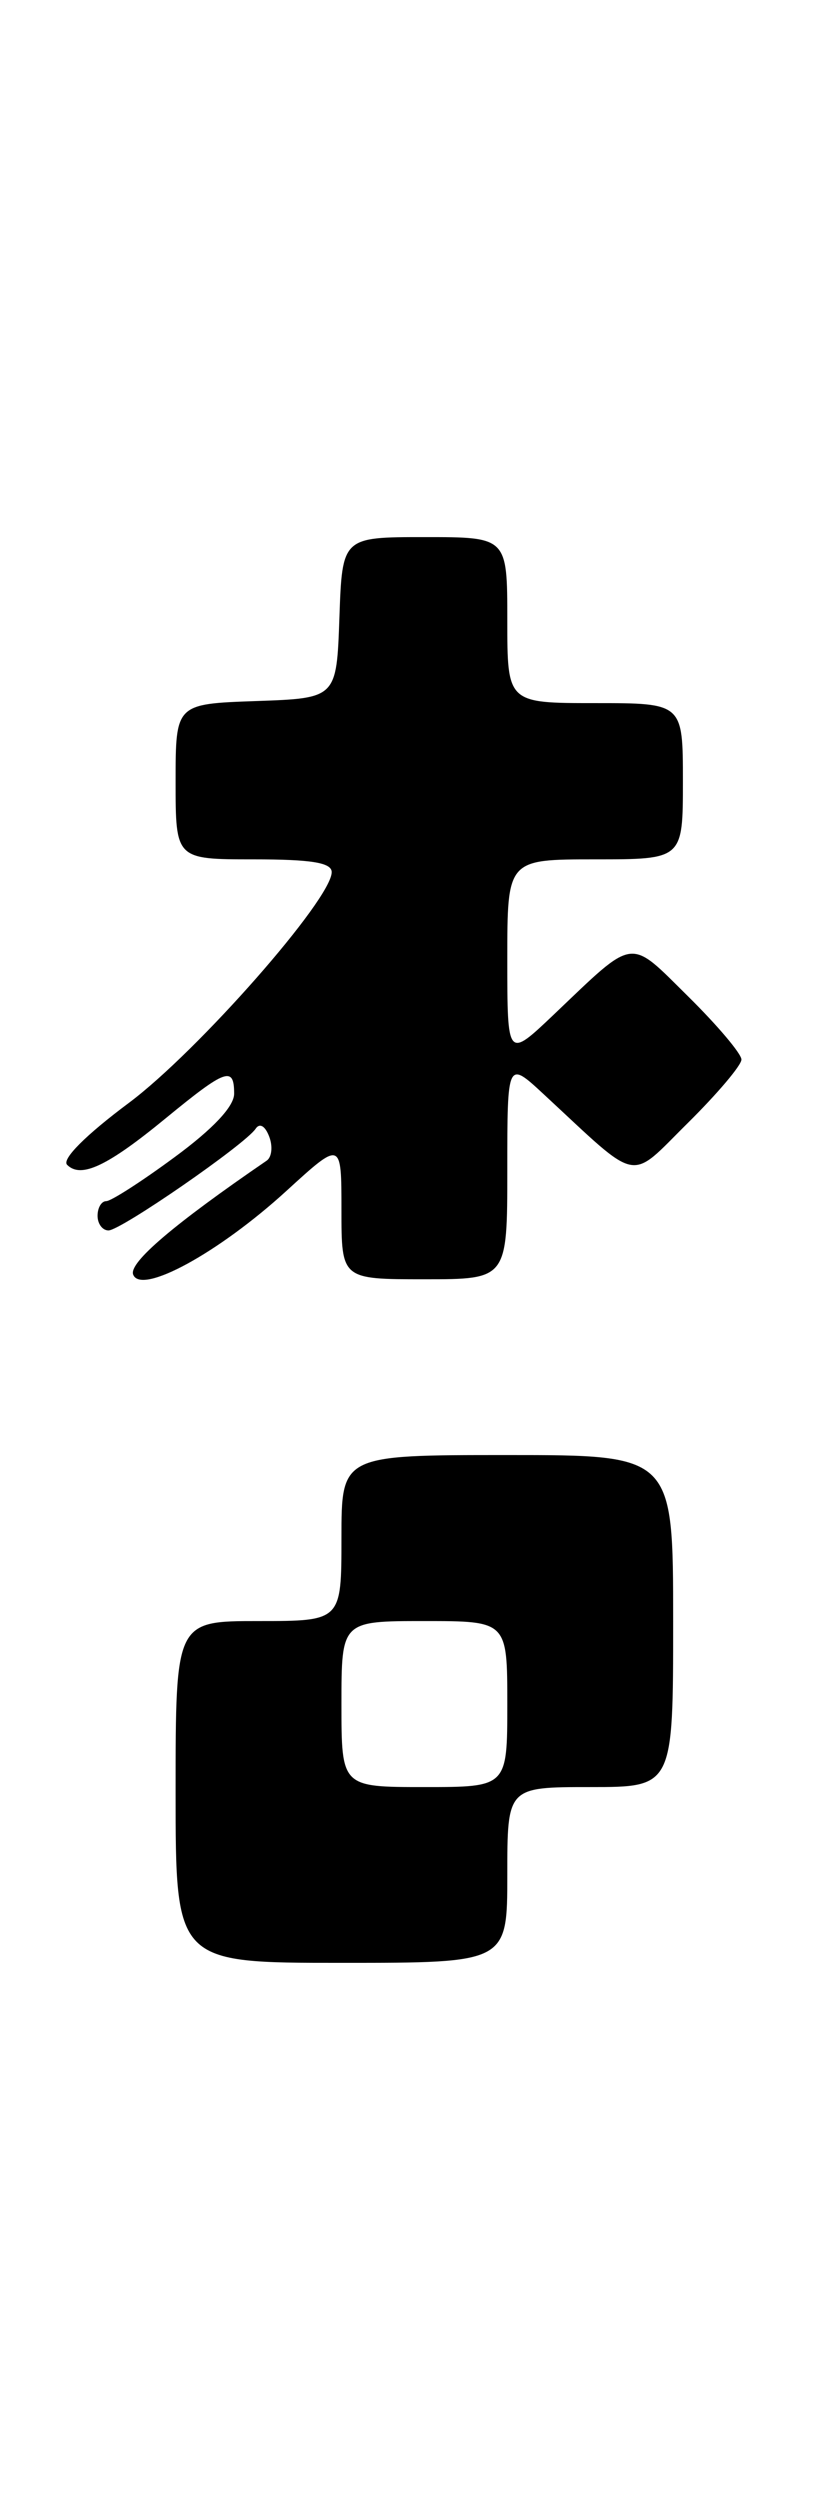 <?xml version="1.0" encoding="UTF-8" standalone="no"?>
<!DOCTYPE svg PUBLIC "-//W3C//DTD SVG 1.1//EN" "http://www.w3.org/Graphics/SVG/1.1/DTD/svg11.dtd" >
<svg xmlns="http://www.w3.org/2000/svg" xmlns:xlink="http://www.w3.org/1999/xlink" version="1.1" viewBox="0 0 86 256">
 <g >
 <path fill="currentColor"
d=" M 52.00 192.00 C 52.00 183.00 52.00 183.00 60.50 183.00 C 69.00 183.00 69.00 183.00 69.00 166.00 C 69.00 149.00 69.00 149.00 52.00 149.00 C 35.00 149.00 35.00 149.00 35.00 157.50 C 35.00 166.00 35.00 166.00 26.50 166.00 C 18.00 166.00 18.00 166.00 18.00 183.50 C 18.00 201.00 18.00 201.00 35.00 201.00 C 52.00 201.00 52.00 201.00 52.00 192.00 Z  M 29.36 121.95 C 35.00 116.80 35.00 116.80 35.00 123.90 C 35.00 131.00 35.00 131.00 43.50 131.00 C 52.00 131.00 52.00 131.00 52.00 119.80 C 52.00 108.59 52.00 108.59 55.75 112.07 C 65.74 121.32 64.37 121.05 70.52 114.98 C 73.53 112.00 76.00 109.09 76.00 108.50 C 76.00 107.91 73.55 105.01 70.55 102.05 C 64.39 95.97 65.21 95.86 56.75 103.91 C 52.00 108.42 52.00 108.42 52.00 98.21 C 52.00 88.00 52.00 88.00 61.00 88.00 C 70.00 88.00 70.00 88.00 70.00 80.00 C 70.00 72.00 70.00 72.00 61.00 72.00 C 52.00 72.00 52.00 72.00 52.00 63.50 C 52.00 55.00 52.00 55.00 43.54 55.00 C 35.08 55.00 35.08 55.00 34.79 63.25 C 34.50 71.50 34.50 71.50 26.25 71.79 C 18.00 72.08 18.00 72.08 18.00 80.04 C 18.00 88.00 18.00 88.00 26.00 88.00 C 31.94 88.00 34.00 88.34 34.00 89.31 C 34.00 92.07 20.29 107.65 13.22 112.93 C 8.78 116.24 6.31 118.71 6.88 119.28 C 8.30 120.70 11.00 119.43 16.99 114.51 C 23.16 109.45 24.00 109.15 24.00 112.00 C 24.00 113.30 21.84 115.60 17.89 118.50 C 14.53 120.98 11.38 123.00 10.89 123.00 C 10.40 123.00 10.00 123.67 10.00 124.50 C 10.00 125.33 10.51 126.00 11.12 126.00 C 12.38 126.00 25.10 117.21 26.20 115.59 C 26.61 114.97 27.17 115.28 27.59 116.38 C 27.98 117.38 27.86 118.49 27.34 118.85 C 17.81 125.37 13.18 129.31 13.65 130.52 C 14.46 132.64 22.42 128.29 29.36 121.95 Z  M 35.00 174.50 C 35.00 166.00 35.00 166.00 43.50 166.00 C 52.00 166.00 52.00 166.00 52.00 174.50 C 52.00 183.00 52.00 183.00 43.50 183.00 C 35.00 183.00 35.00 183.00 35.00 174.50 Z "/>
</g>
</svg>